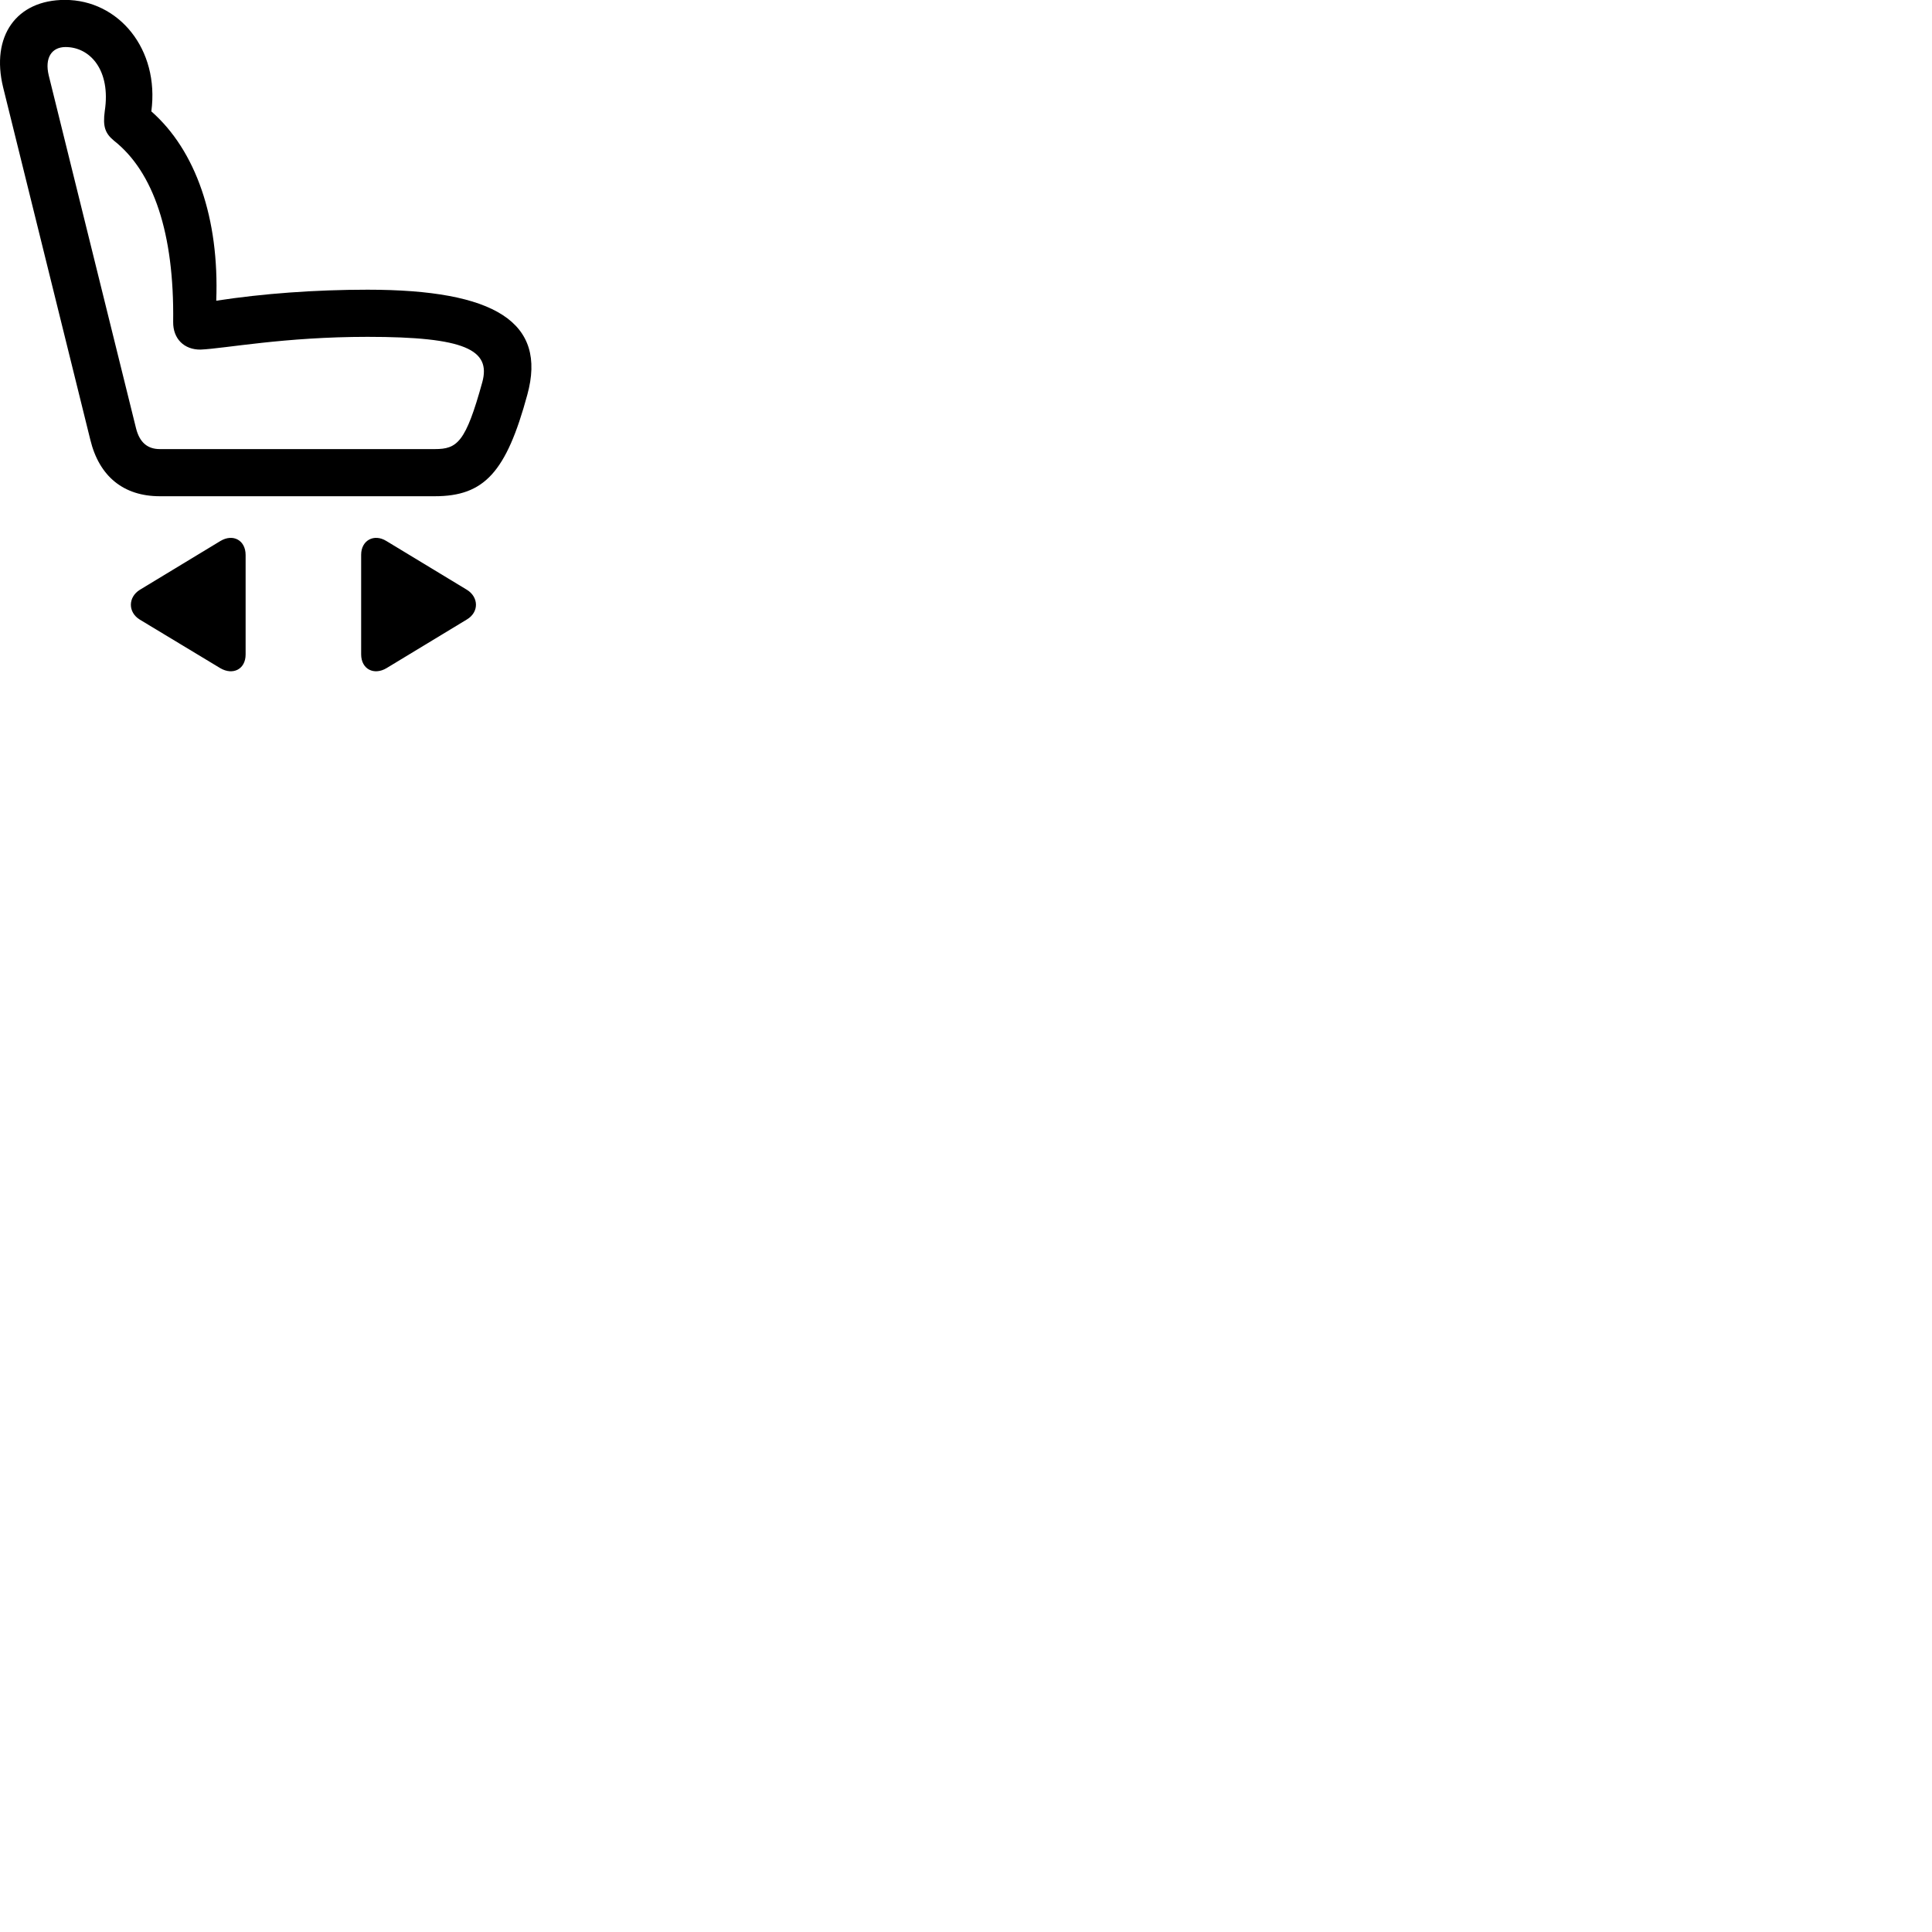 
        <svg xmlns="http://www.w3.org/2000/svg" viewBox="0 0 100 100">
            <path d="M27.293 20.435C28.323 16.685 25.633 14.995 19.023 14.995C16.313 14.995 13.593 15.195 11.193 15.565C11.353 11.315 10.143 7.795 7.833 5.765C8.263 2.545 6.143 -0.005 3.363 -0.005C0.853 -0.005 -0.487 1.865 0.163 4.525L4.673 22.755C5.133 24.665 6.403 25.685 8.273 25.685H22.503C25.063 25.685 26.203 24.445 27.293 20.435ZM24.963 19.785C24.103 22.895 23.673 23.245 22.503 23.245H8.273C7.623 23.245 7.223 22.885 7.043 22.175L2.523 3.905C2.303 2.995 2.673 2.435 3.393 2.435C4.673 2.435 5.743 3.645 5.423 5.745C5.313 6.555 5.443 6.905 5.903 7.285C7.943 8.895 9.023 12.065 8.963 16.665C8.953 17.535 9.533 18.105 10.383 18.095C11.673 18.035 14.713 17.435 19.023 17.435C24.073 17.435 25.423 18.105 24.963 19.785ZM18.693 33.865C18.693 34.645 19.363 34.965 20.003 34.585L24.163 32.065C24.803 31.685 24.783 30.905 24.163 30.525L20.003 28.005C19.363 27.605 18.693 27.965 18.693 28.715ZM12.713 33.875V28.725C12.713 27.965 12.063 27.605 11.403 28.005L7.243 30.525C6.623 30.905 6.613 31.695 7.243 32.075L11.403 34.585C12.053 34.965 12.713 34.645 12.713 33.875Z" />
        </svg>
    